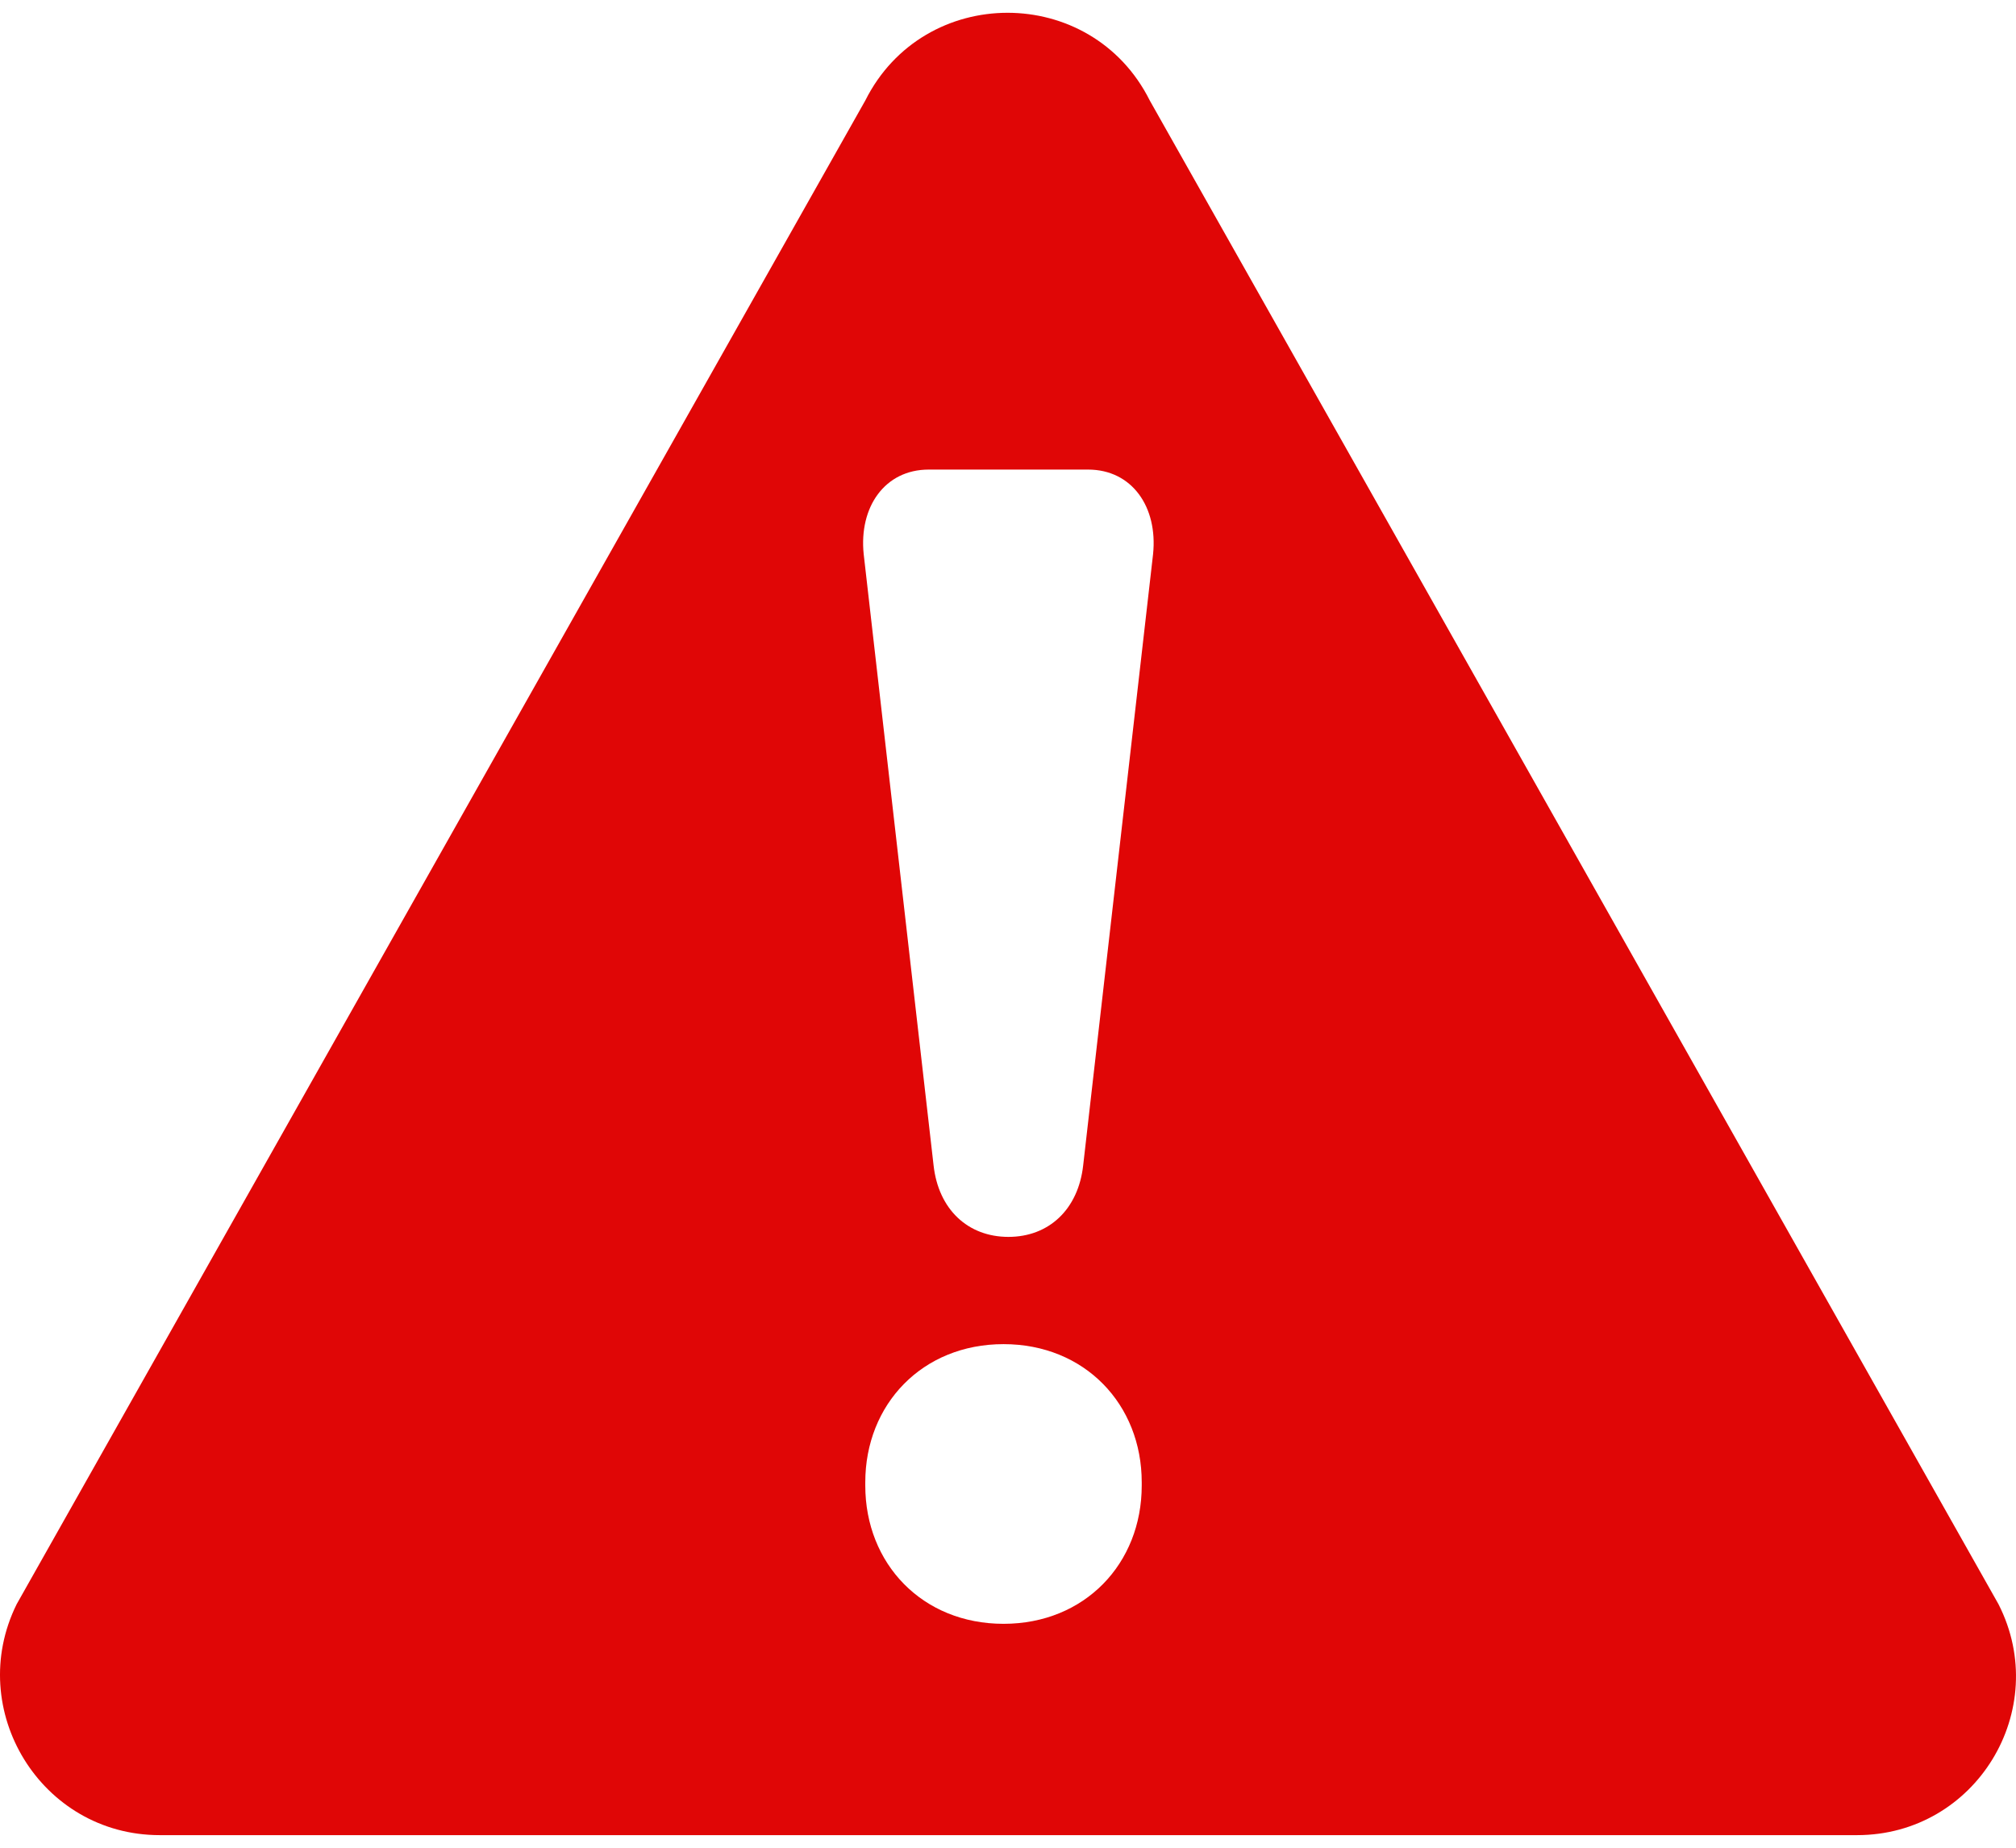 <svg width="24" height="22" viewBox="0 0 24 22" fill="none" xmlns="http://www.w3.org/2000/svg">
<path d="M1.901 21.85H22.108C23.521 21.85 24.431 20.359 23.792 19.101L13.688 1.197C12.992 -0.196 10.998 -0.196 10.301 1.197L0.198 19.101C-0.422 20.359 0.488 21.85 1.901 21.85ZM13.592 17.688C13.592 18.617 12.914 19.334 11.947 19.334C10.979 19.334 10.301 18.617 10.301 17.688V17.649C10.301 16.721 10.979 16.004 11.947 16.004C12.914 16.004 13.592 16.721 13.592 17.649V17.688ZM11.056 5.591H12.953C13.476 5.591 13.785 6.036 13.727 6.598L12.895 13.875C12.837 14.398 12.488 14.727 12.005 14.727C11.521 14.727 11.172 14.398 11.114 13.875L10.282 6.598C10.224 6.036 10.534 5.591 11.056 5.591Z" fill="#E00606"/>
</svg>

